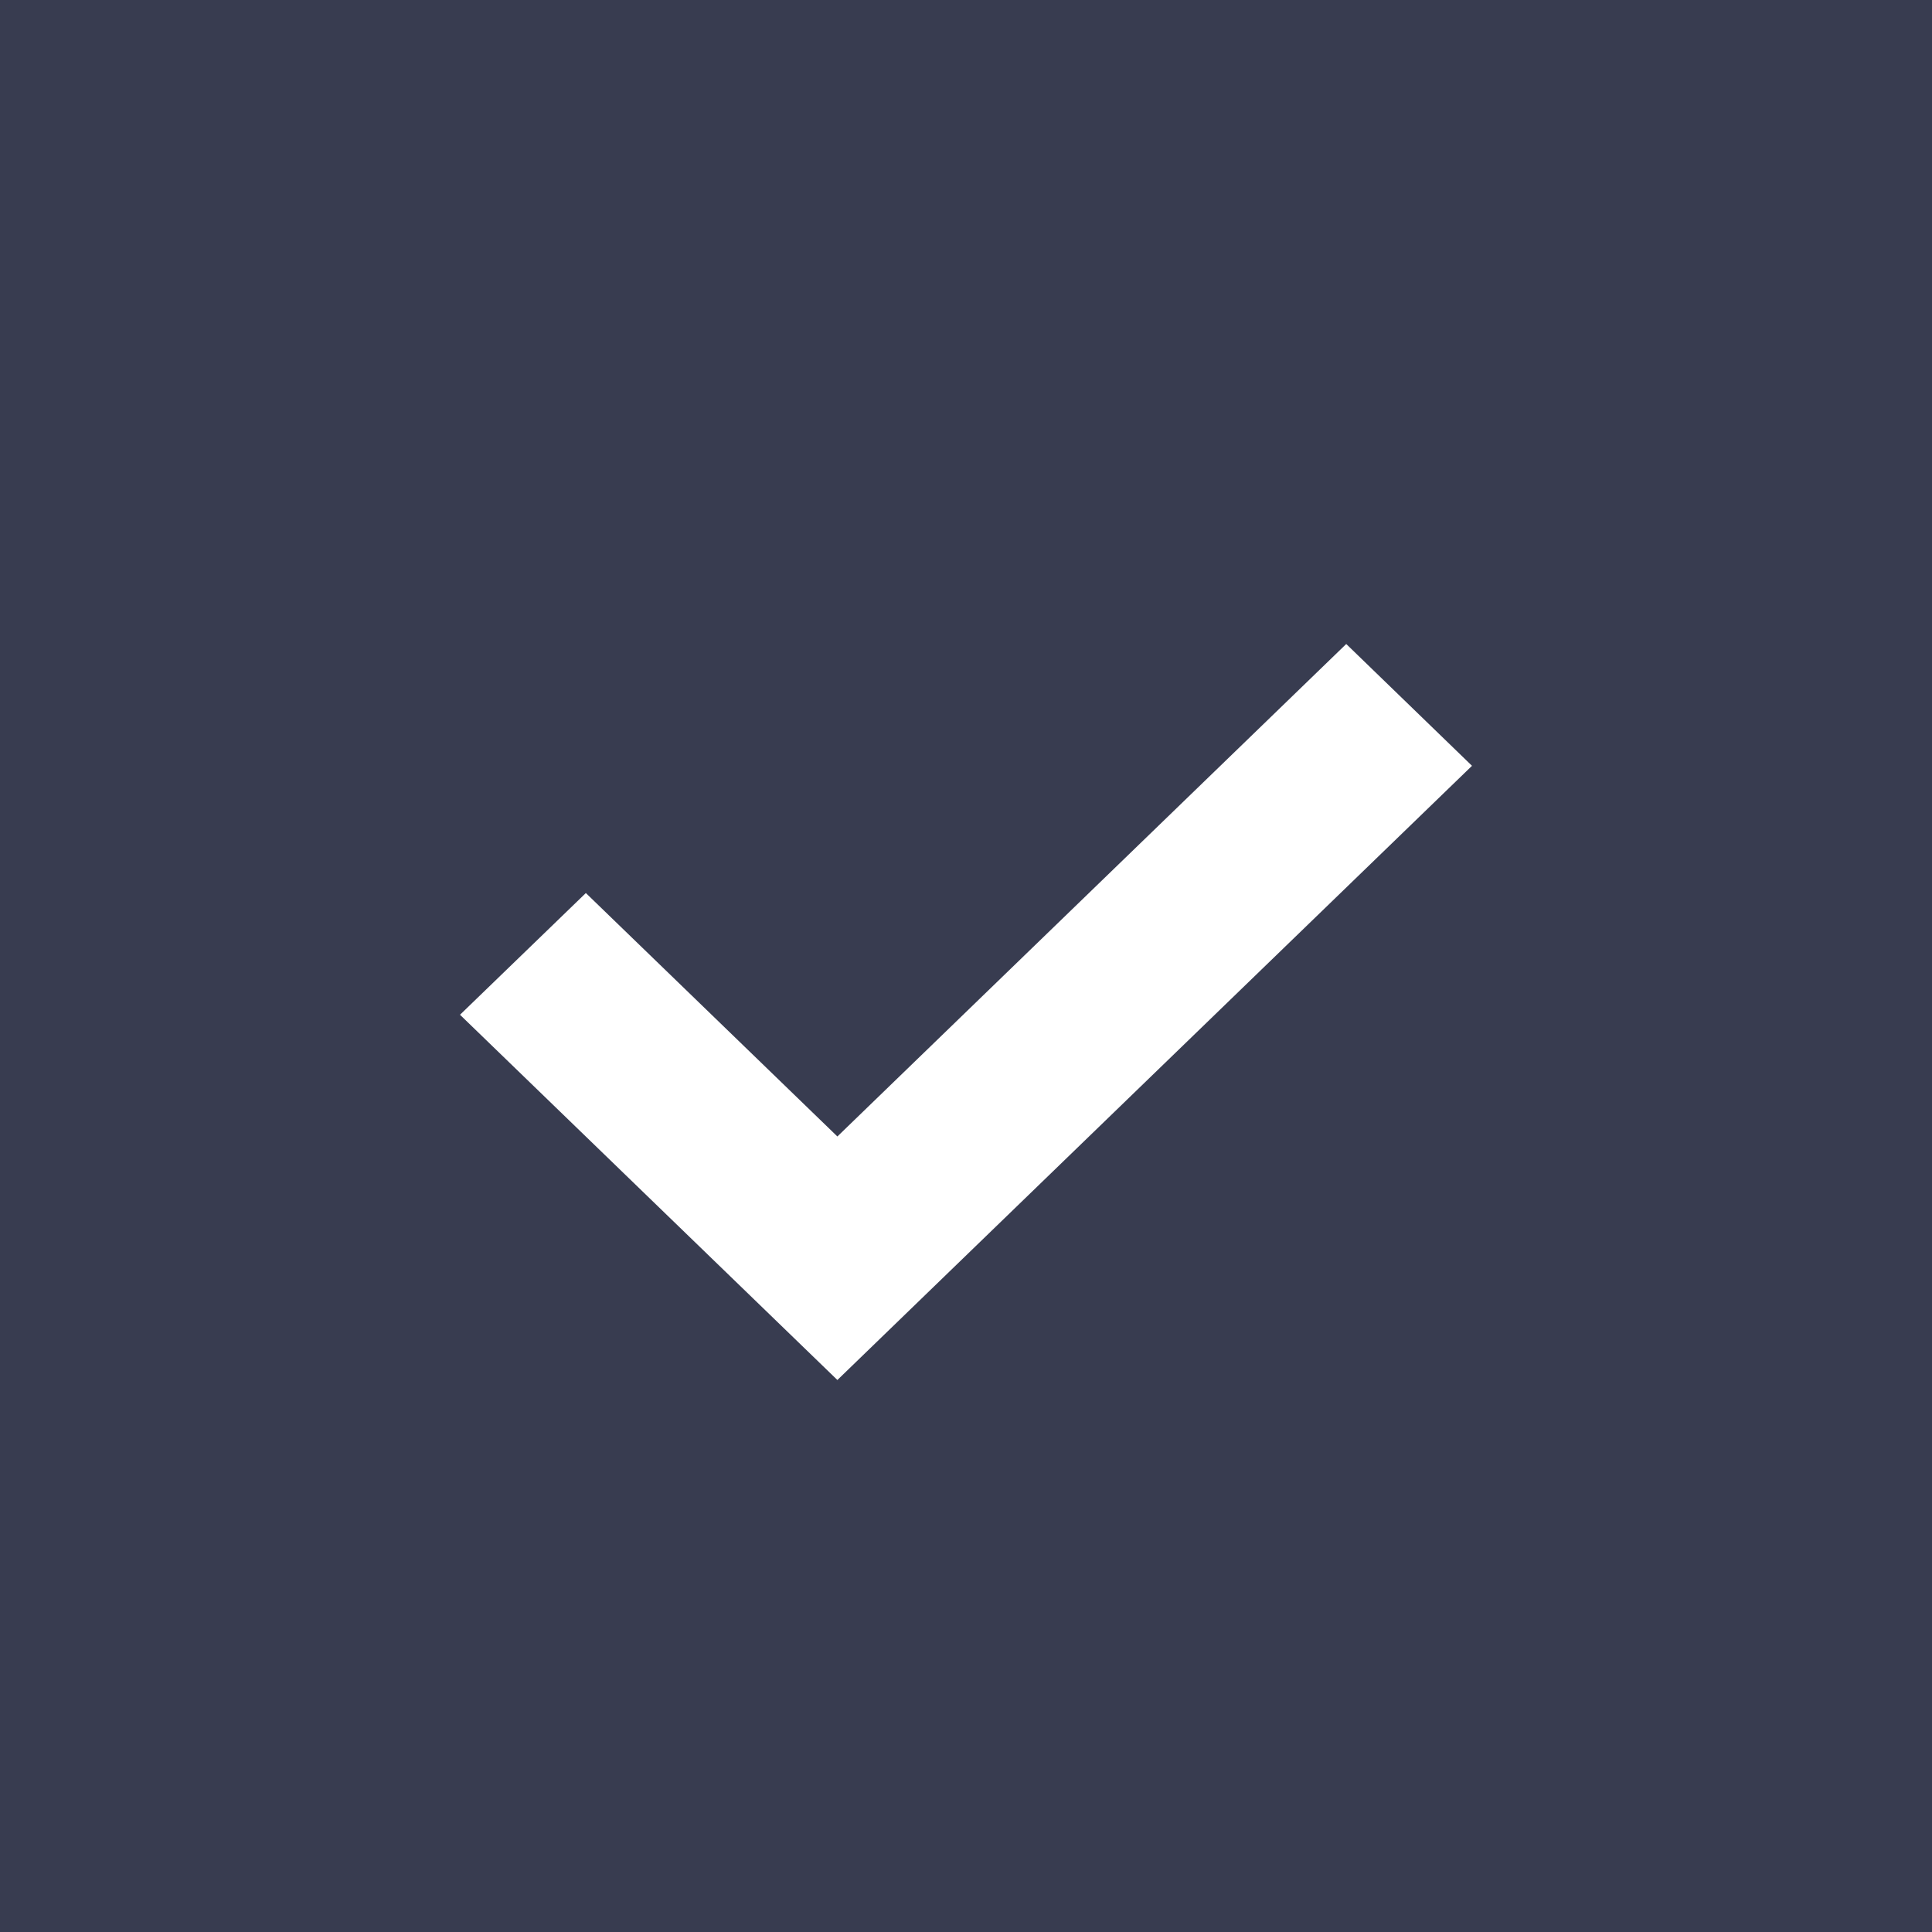<svg width="21" height="21" xmlns="http://www.w3.org/2000/svg"><path d="M0 0h21v21H0V0zm16 8.324L14.633 7l-5.531 5.353-2.734-2.646L5 11.03 9.102 15l1.368-1.324L16 8.324z" fill="#383C50" fill-rule="evenodd"/></svg>
